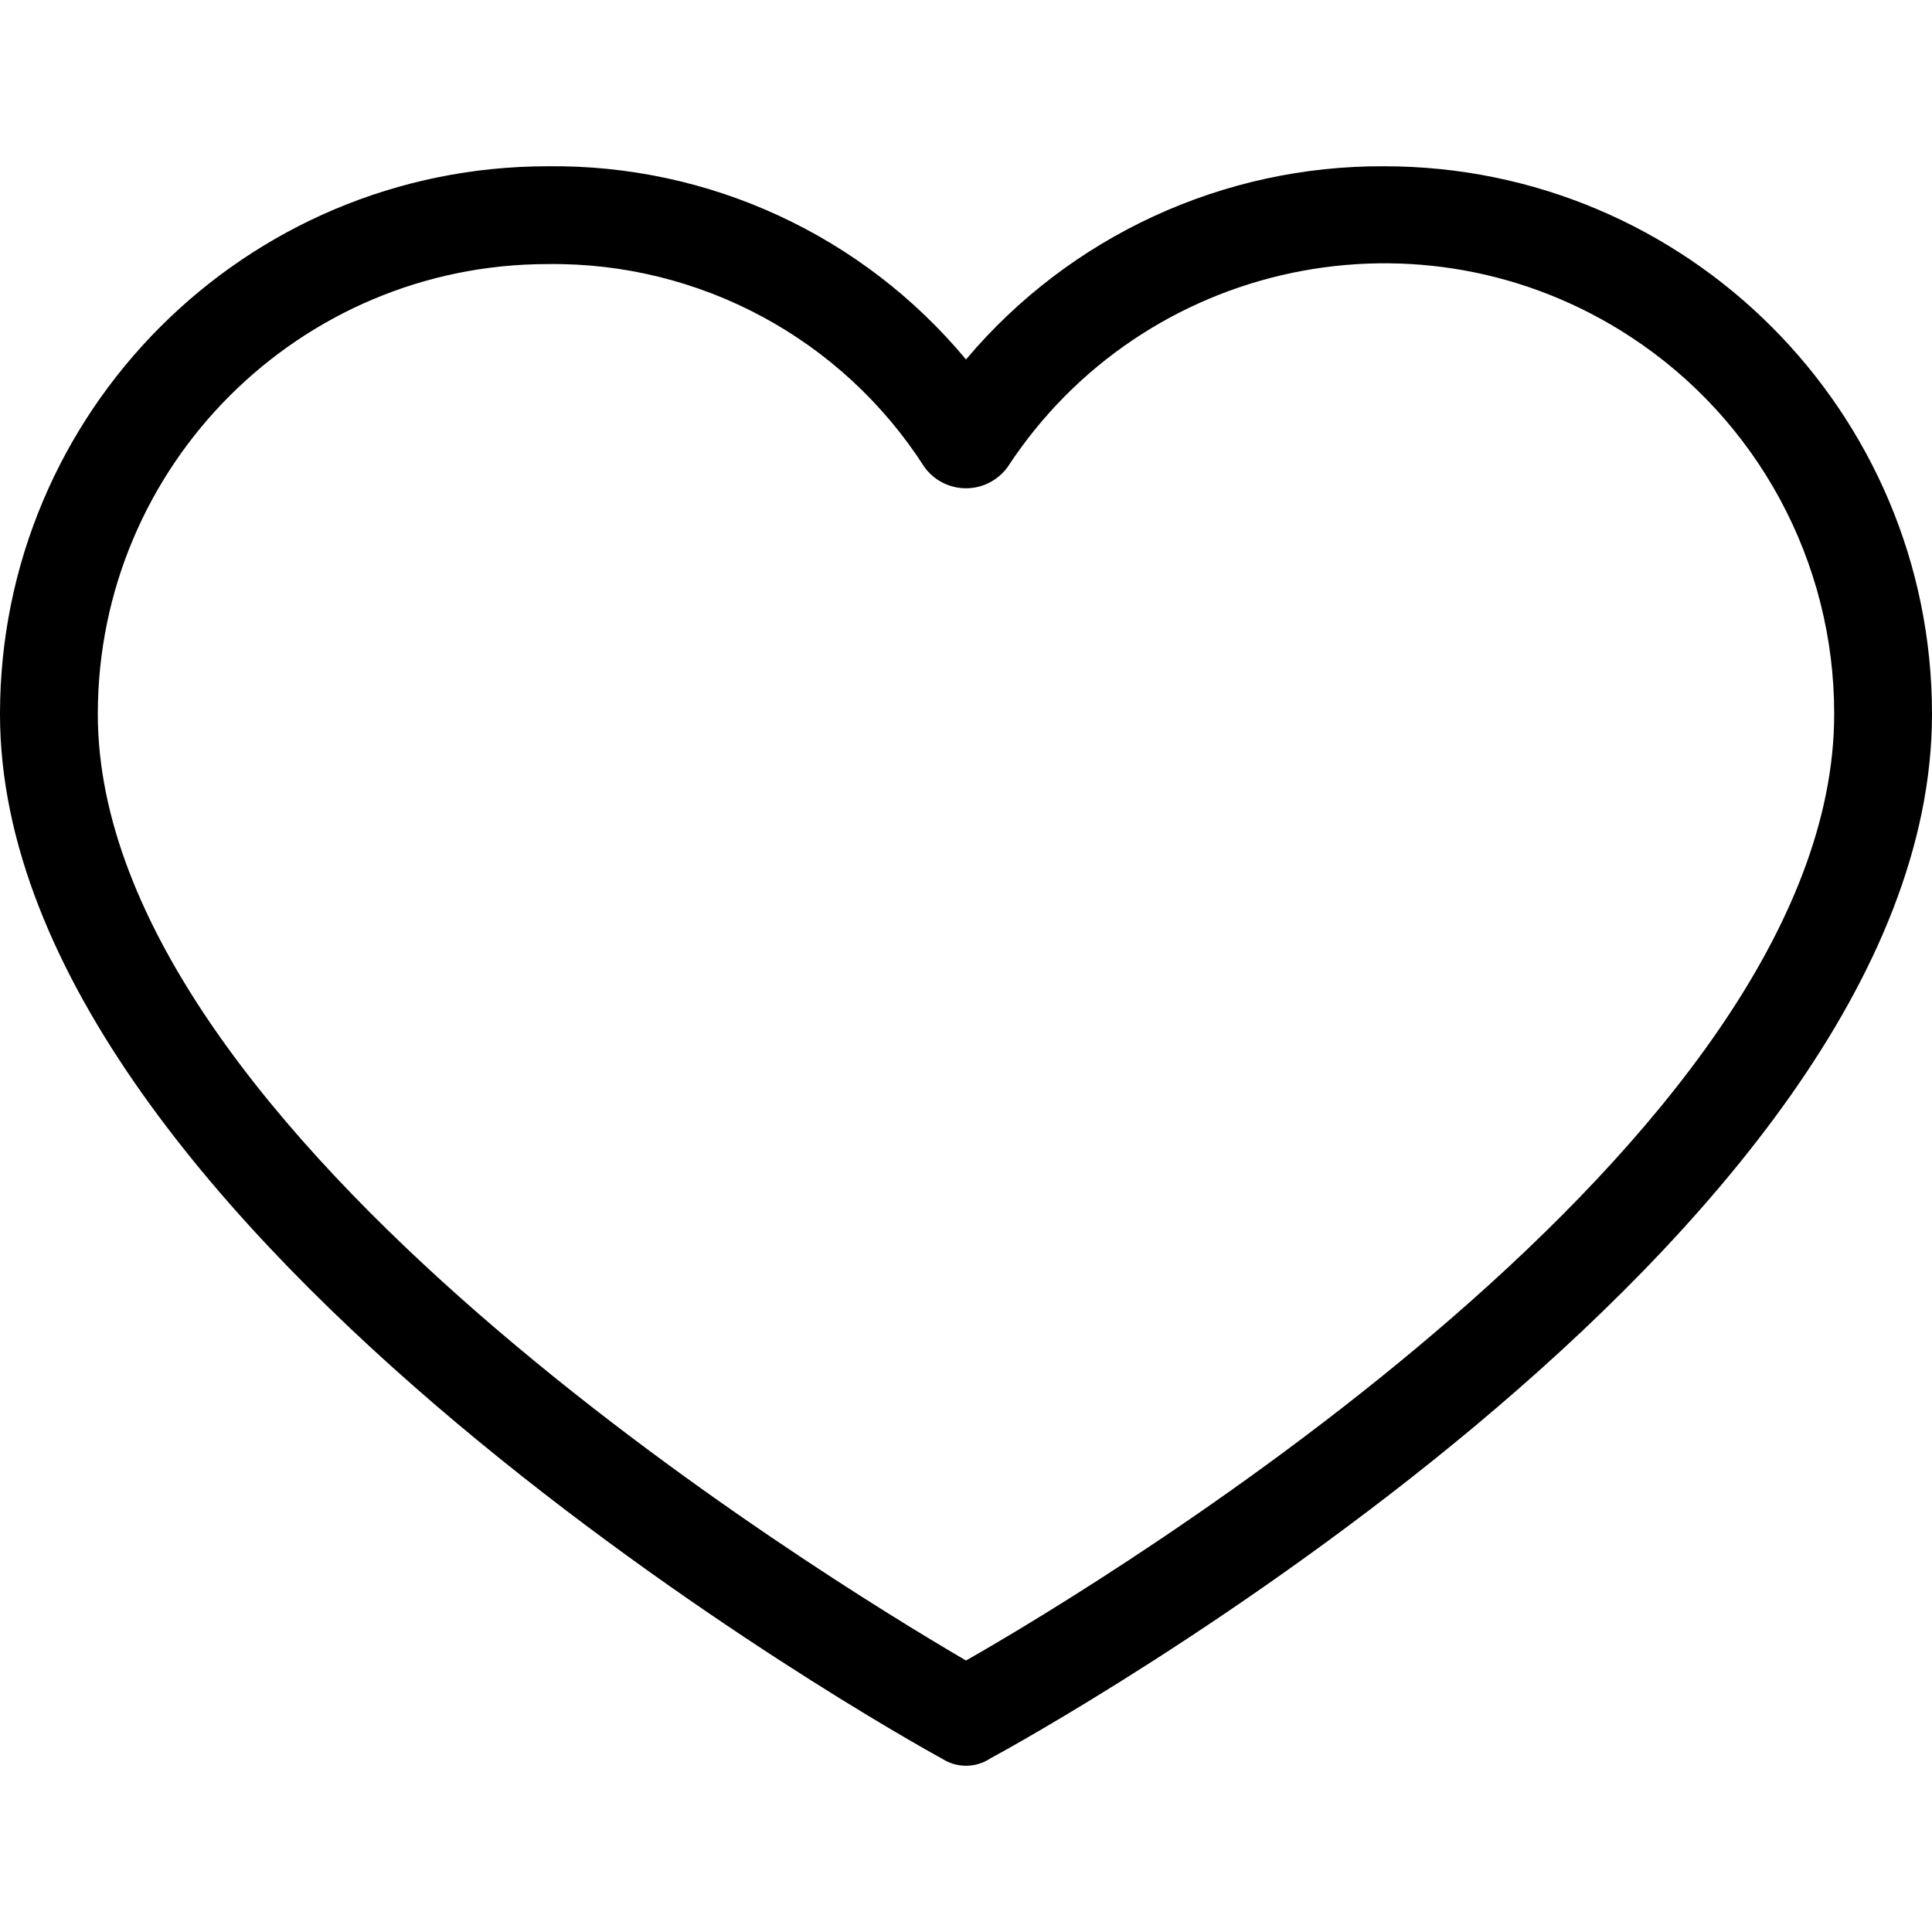 <svg width="35" height="35" viewBox="0 0 35 35" fill="none" xmlns="http://www.w3.org/2000/svg">
<path d="M25.076 3.012C22.156 2.997 19.381 4.279 17.5 6.512C15.631 4.264 12.848 2.978 9.924 3.012C4.443 3.012 0 7.455 0 12.936C0 22.329 16.392 31.5 17.057 31.854C17.325 32.033 17.675 32.033 17.943 31.854C18.608 31.5 35 22.462 35 12.936C35 7.455 30.557 3.012 25.076 3.012ZM17.5 30.082C14.93 28.576 1.772 20.557 1.772 12.936C1.772 8.434 5.422 4.784 9.924 4.784C12.681 4.748 15.261 6.139 16.747 8.462C17.049 8.877 17.63 8.97 18.046 8.668C18.126 8.611 18.196 8.541 18.253 8.462C20.717 4.693 25.769 3.636 29.537 6.1C31.844 7.608 33.232 10.18 33.228 12.936C33.228 20.645 20.07 28.62 17.5 30.082Z" fill="black"/>
</svg>

